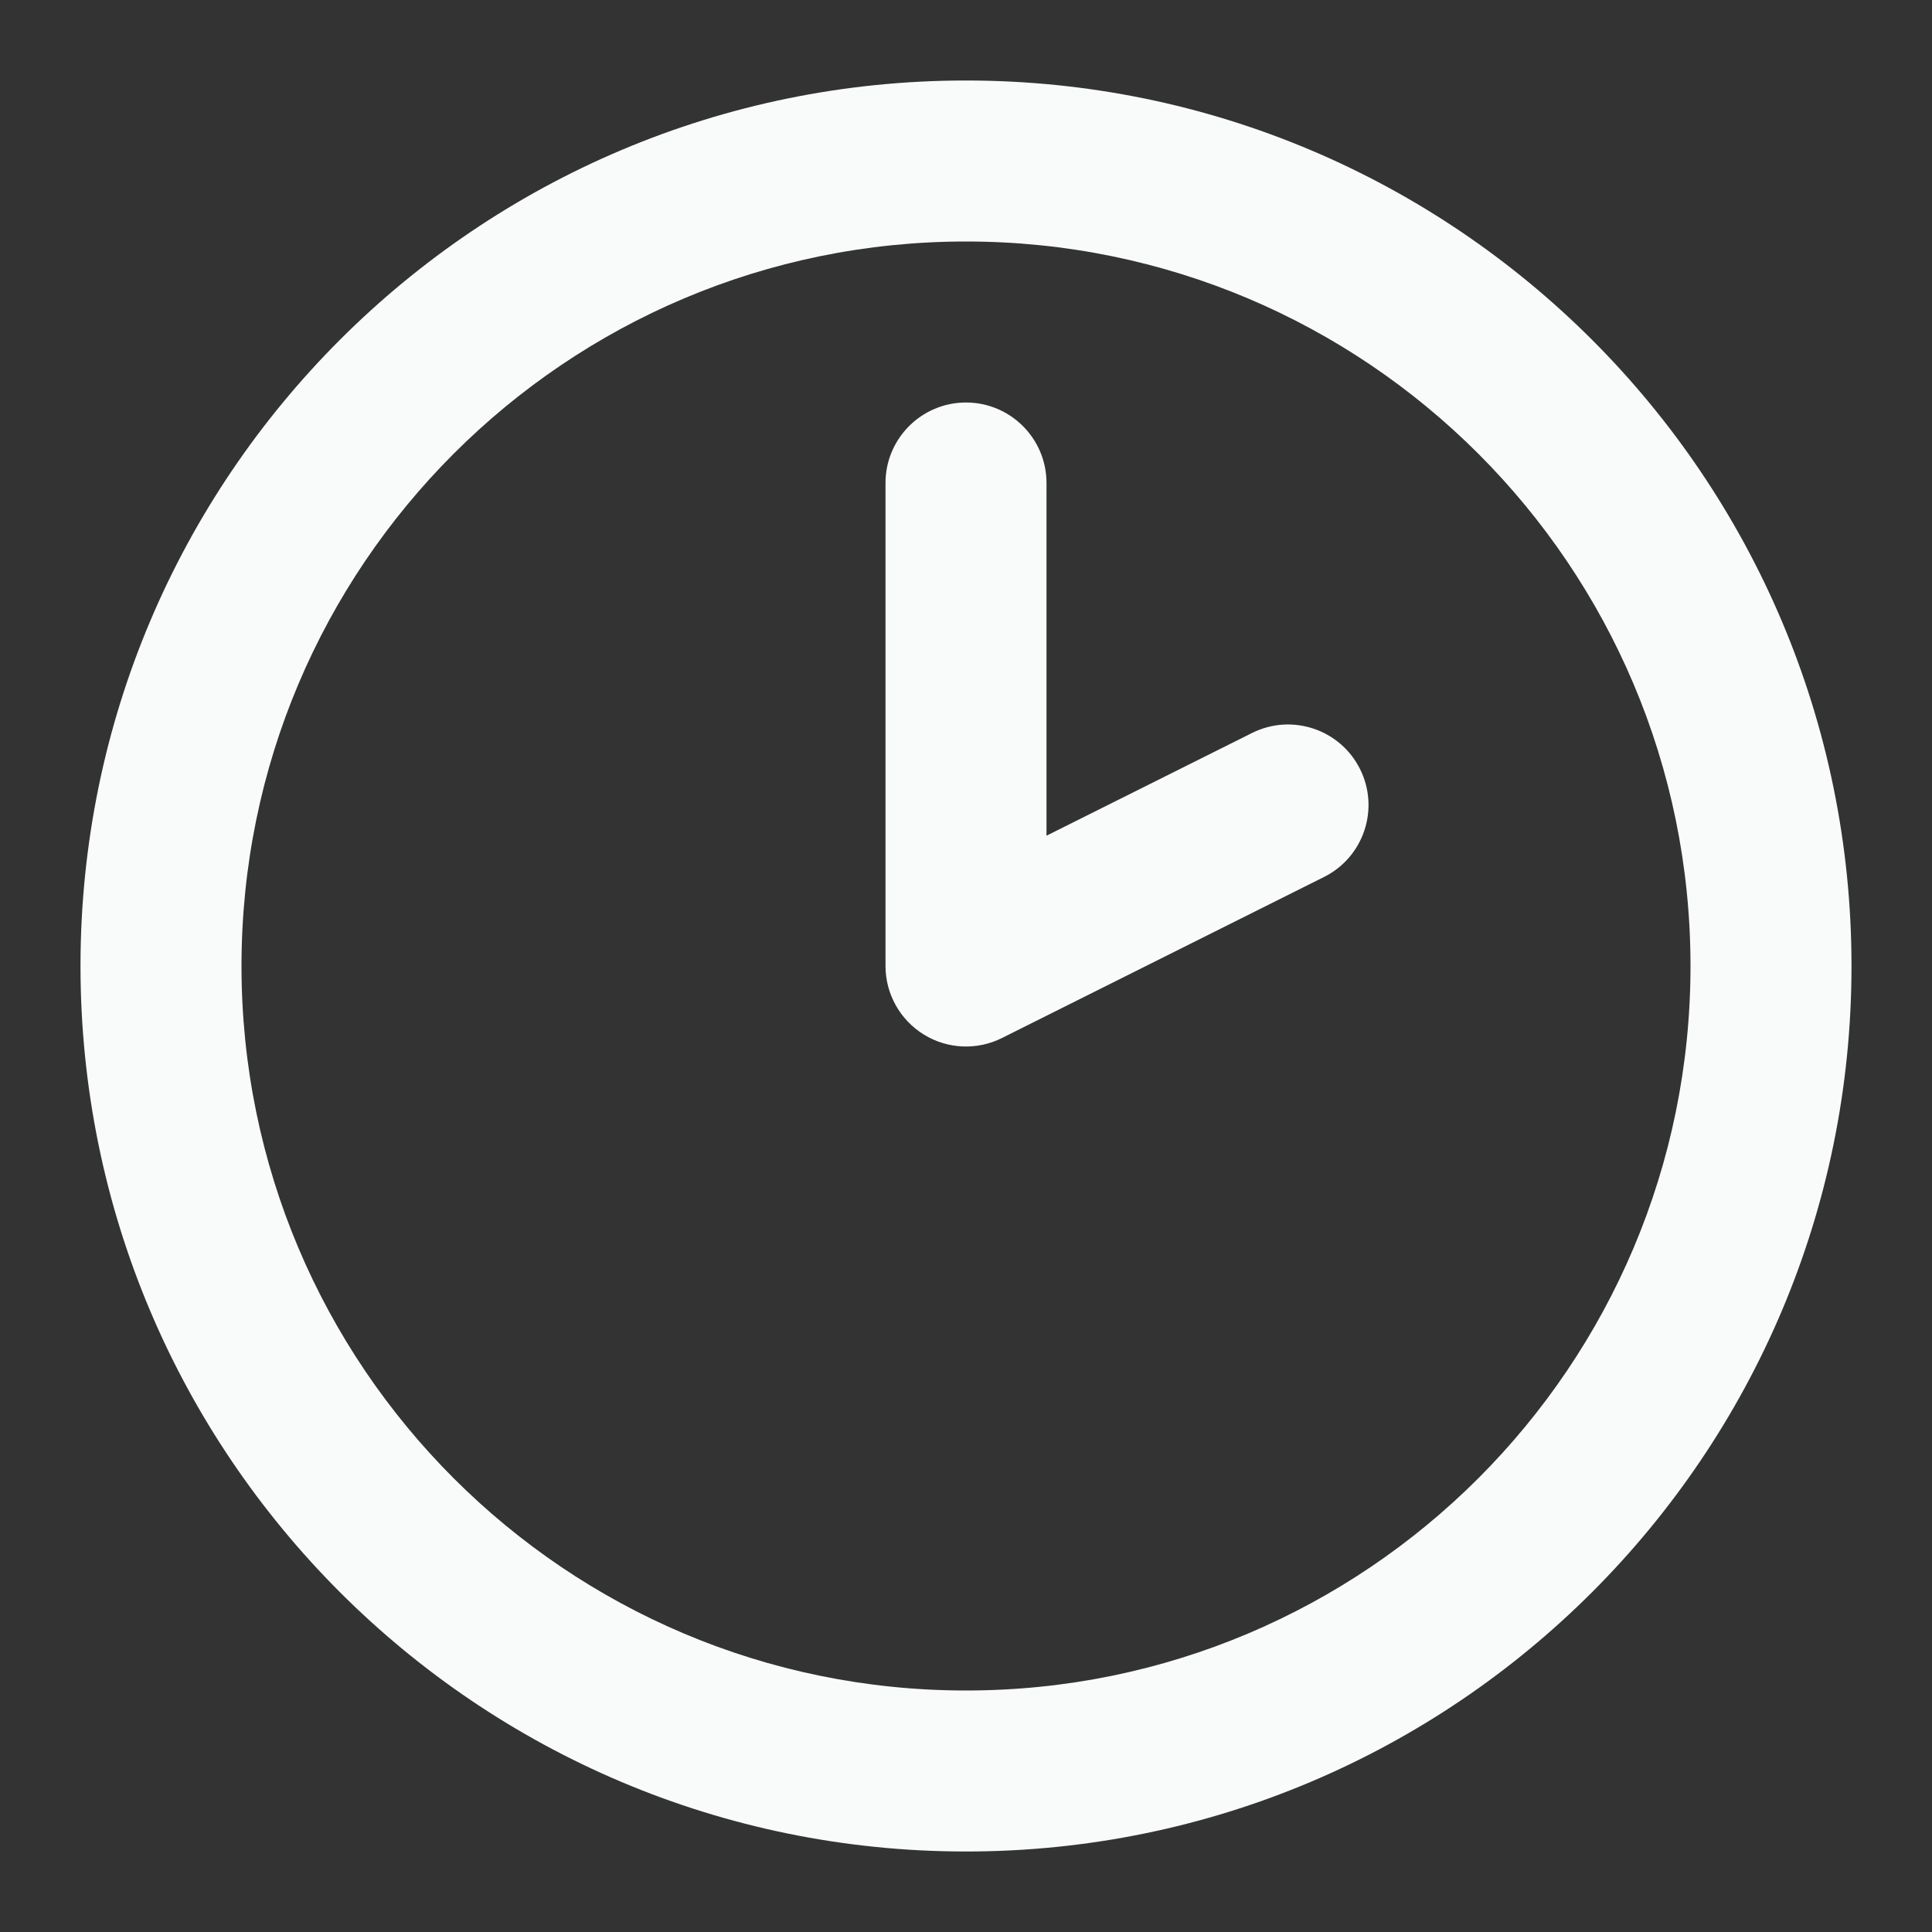 <svg width="18" height="18" viewBox="0 0 18 18" fill="none" xmlns="http://www.w3.org/2000/svg">
<rect x="0" y="0" width="18" height="18" fill="#333333" stroke="none"/>
<g clip-path="url(#clip0_5243_340)">
<path fill-rule="evenodd" clip-rule="evenodd" d="M9 2.25C5.272 2.25 2.25 5.272 2.25 9C2.25 12.728 5.272 15.75 9 15.75C12.728 15.75 15.75 12.728 15.75 9C15.75 5.272 12.728 2.25 9 2.25ZM0.75 9C0.75 4.444 4.444 0.75 9 0.75C13.556 0.75 17.25 4.444 17.25 9C17.25 13.556 13.556 17.25 9 17.25C4.444 17.25 0.75 13.556 0.75 9ZM9 3.75C9.414 3.75 9.75 4.086 9.75 4.5V7.786L11.665 6.829C12.035 6.644 12.486 6.794 12.671 7.165C12.856 7.535 12.706 7.986 12.335 8.171L9.335 9.671C9.103 9.787 8.827 9.775 8.606 9.638C8.385 9.501 8.25 9.26 8.25 9V4.5C8.25 4.086 8.586 3.75 9 3.75Z" fill="#F9FAFA"/>
</g>
<defs>
<clipPath id="clip0_5243_340">
<rect width="18" height="18" fill="white"/>
</clipPath>
</defs>
</svg>
